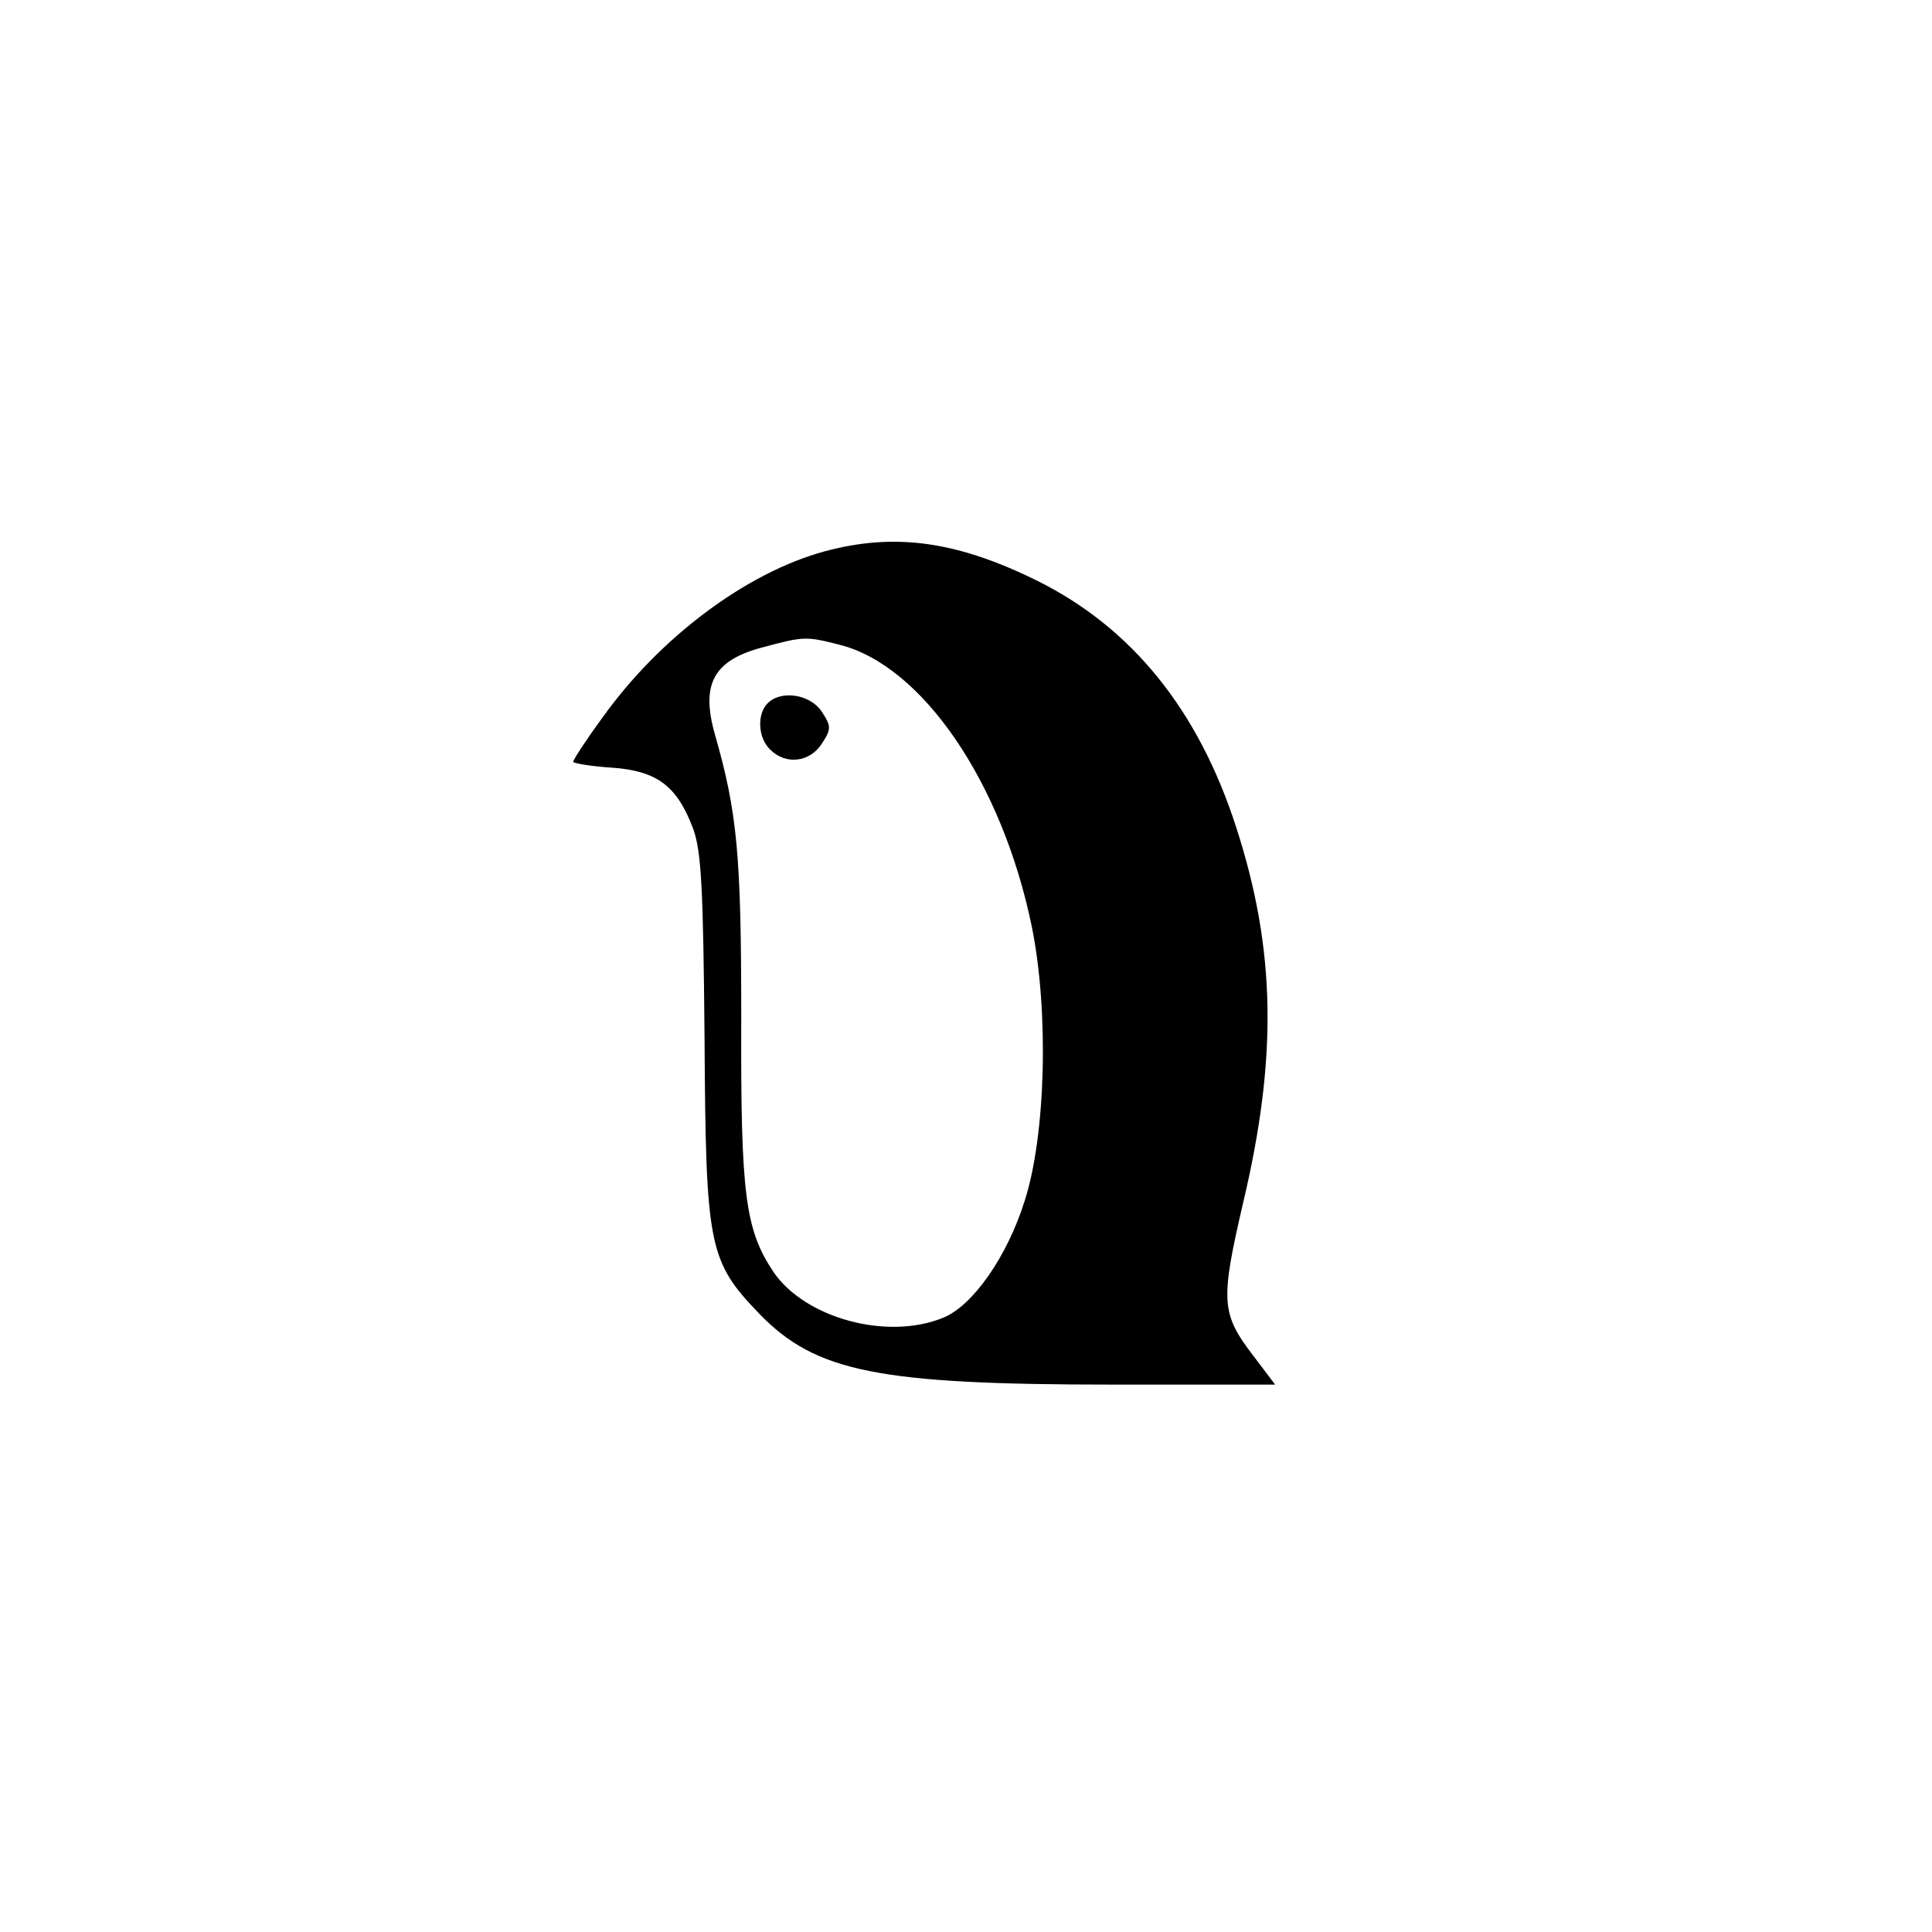 <?xml version="1.0" standalone="no"?>
<!DOCTYPE svg PUBLIC "-//W3C//DTD SVG 20010904//EN"
 "http://www.w3.org/TR/2001/REC-SVG-20010904/DTD/svg10.dtd">
<svg version="1.0" xmlns="http://www.w3.org/2000/svg"
 width="300pt" height="300pt" viewBox="0 0 300 300"
 preserveAspectRatio="xMidYMid meet">
<g transform="translate(0,300) scale(0.1,-0.1)"
fill="#000000" stroke="none">
<path d="M1281 2144 c-122 -33 -257 -134 -346 -259 -25 -34 -45 -65 -45 -68 0
-2 27 -7 60 -9 70 -5 101 -28 126 -94 13 -35 16 -91 18 -326 2 -325 6 -346 86
-429 87 -89 183 -109 547 -109 l253 0 -34 45 c-50 65 -51 85 -16 236 54 227
51 394 -10 583 -59 184 -163 312 -311 385 -124 61 -220 74 -328 45z m22 -145
c129 -32 253 -214 299 -437 27 -132 22 -325 -11 -427 -27 -86 -80 -162 -126
-181 -87 -36 -215 -1 -264 71 -44 66 -51 120 -50 395 0 252 -6 318 -41 440
-22 78 -2 115 75 135 63 17 67 17 118 4z"/>
<path d="M1192 1908 c-17 -17 -15 -54 4 -72 24 -24 61 -20 80 9 15 23 15 27 0
50 -18 27 -63 34 -84 13z"/>
</g>
</svg>
